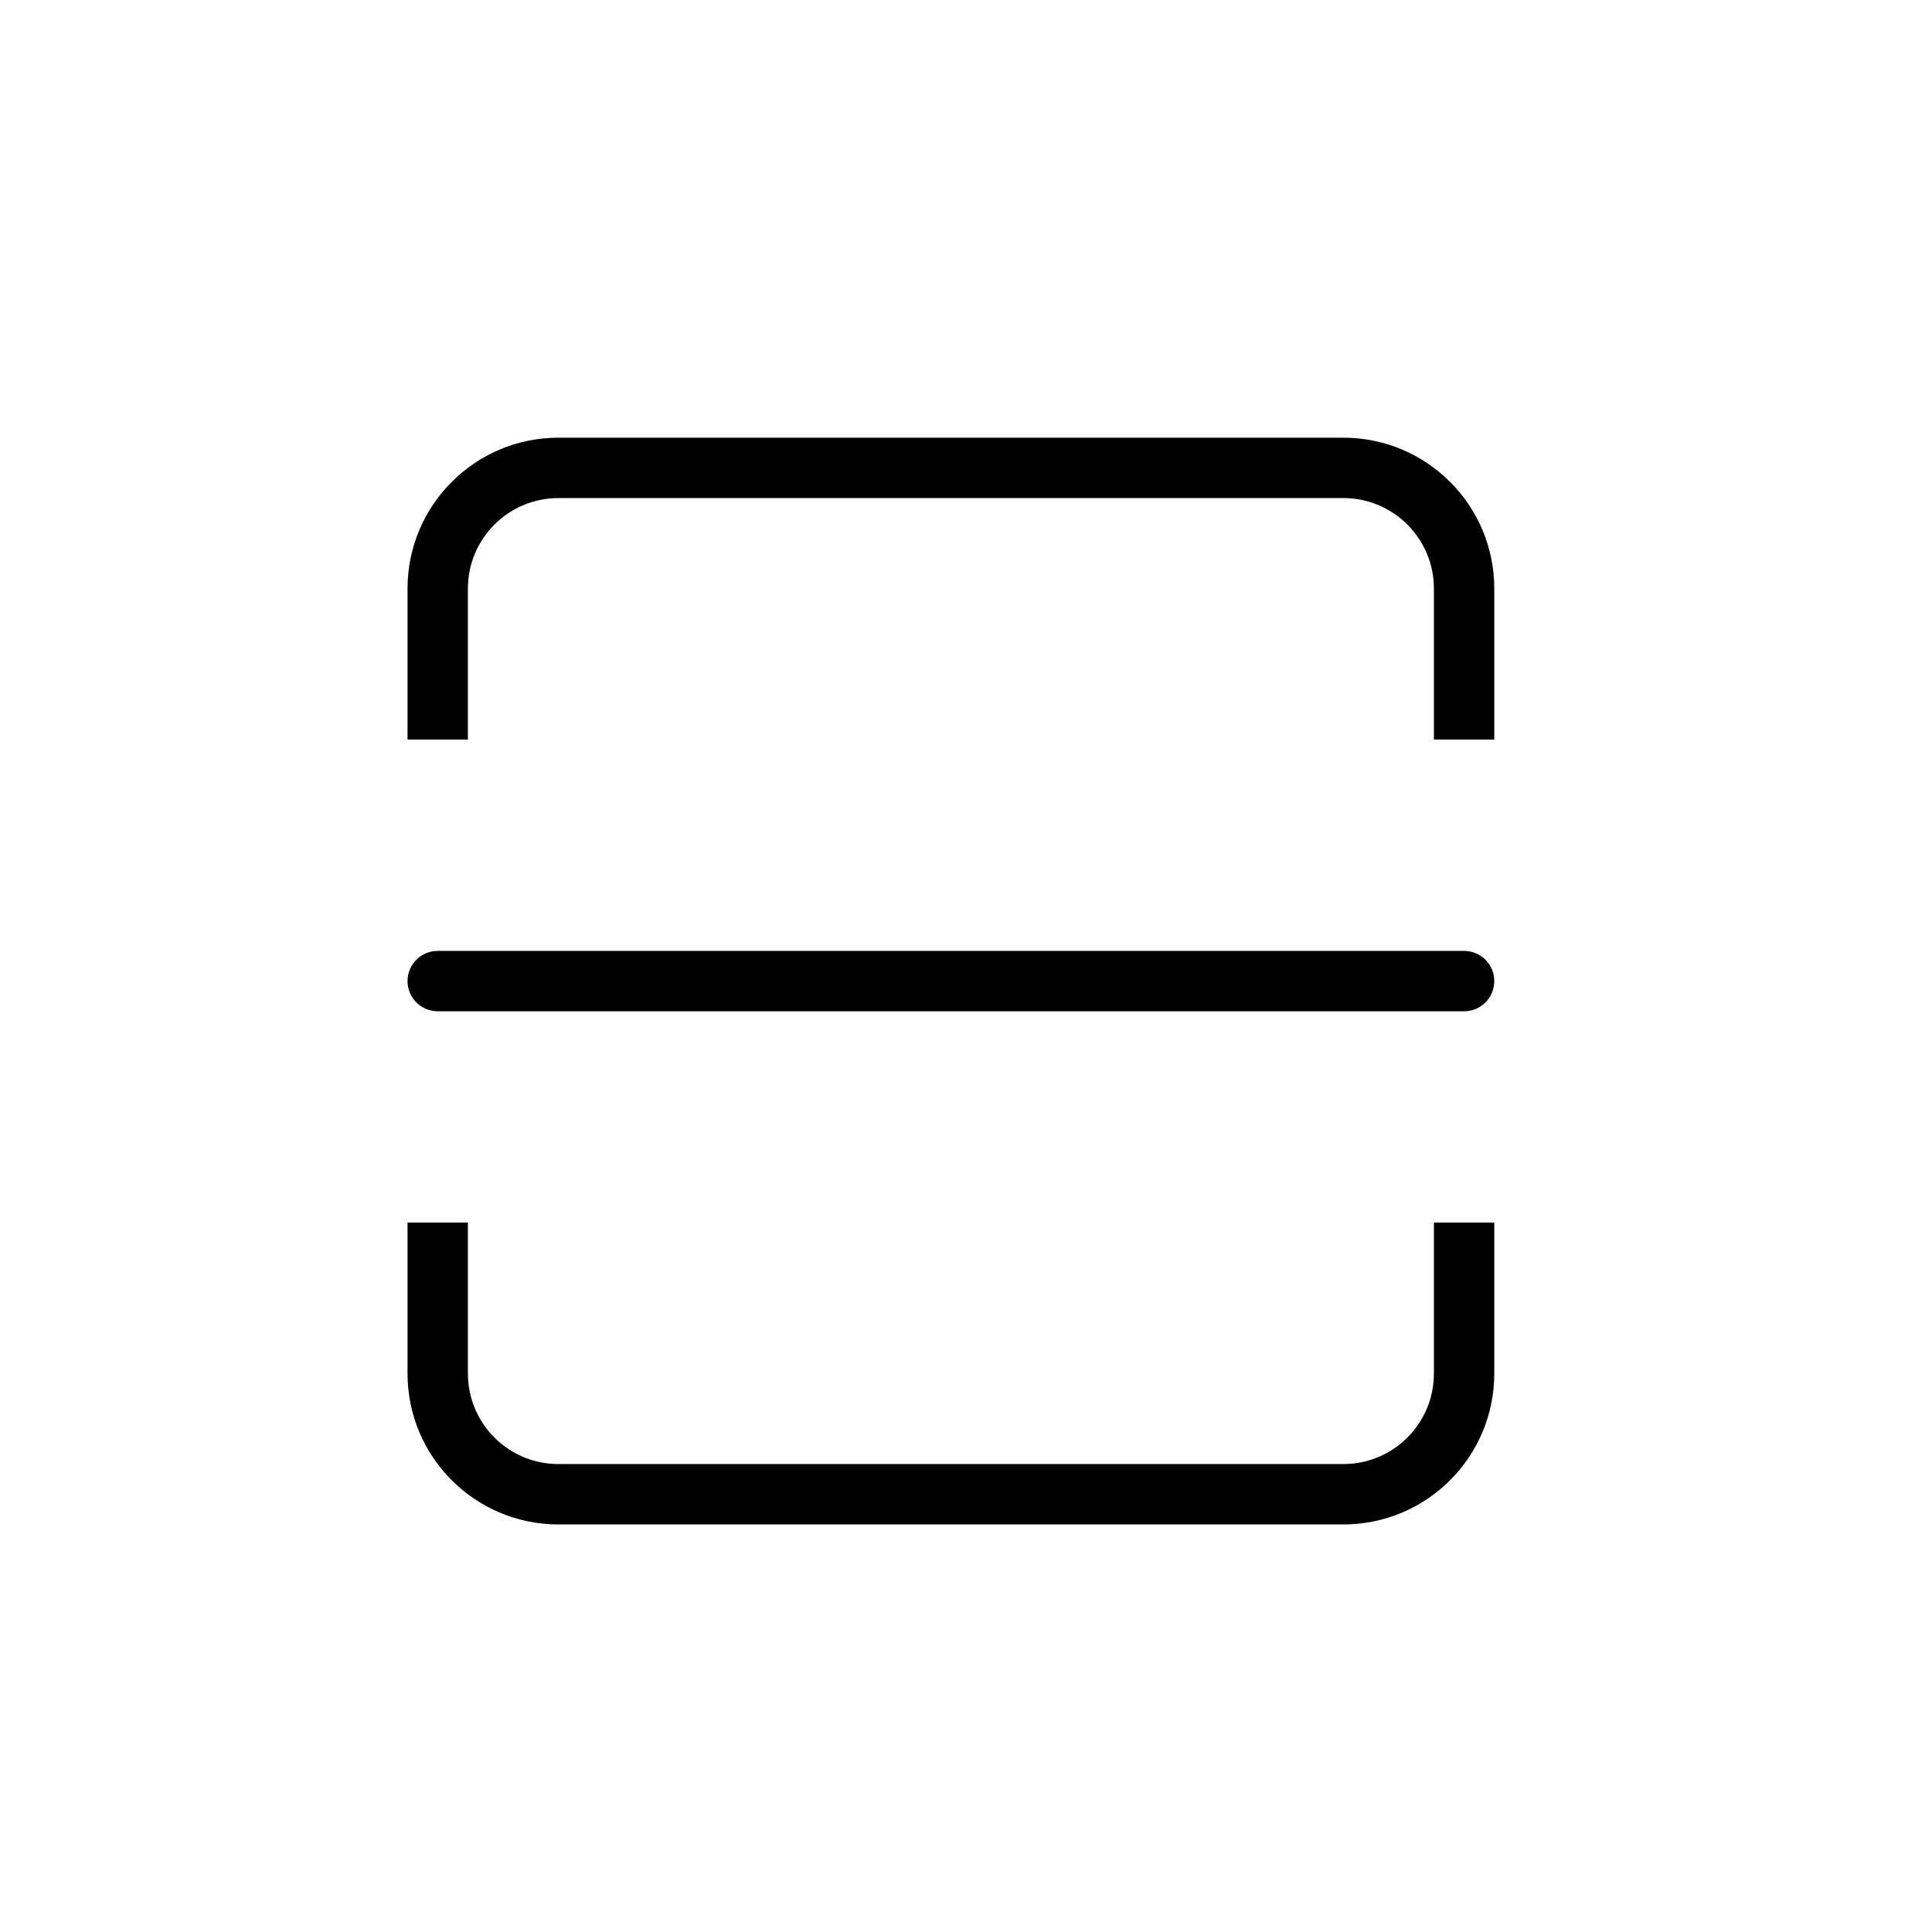 <?xml version="1.0" encoding="utf-8"?>
<!-- Generator: Adobe Illustrator 16.0.0, SVG Export Plug-In . SVG Version: 6.00 Build 0)  -->
<!DOCTYPE svg PUBLIC "-//W3C//DTD SVG 1.1//EN" "http://www.w3.org/Graphics/SVG/1.1/DTD/svg11.dtd">
<svg version="1.1" id="图层_1" xmlns="http://www.w3.org/2000/svg" xmlns:xlink="http://www.w3.org/1999/xlink" x="0px" y="0px"
	 width="64px" height="64px" viewBox="0 0 64 64" enable-background="new 0 0 64 64" xml:space="preserve">
<path fill-rule="evenodd" clip-rule="evenodd" d="M44.5,50.499L44.5,50.499h-26l0,0c-2.762,0-5-2.238-5-5V40.5h2v4.999
	c0,1.657,1.343,3,3,3h26c1.657,0,3-1.343,3-3V40.5h2v4.999C49.5,48.261,47.262,50.499,44.5,50.499z M48.5,31.5c0.553,0,1,0.448,1,1
	c0,0.553-0.447,1-1,1h-34c-0.553,0-1-0.447-1-1c0-0.552,0.447-1,1-1H48.5z M47.5,19.499c0-1.657-1.343-3-3-3h-26
	c-1.657,0-3,1.343-3,3V24.5h-2v-5.001c0-2.761,2.238-5,5-5h26c2.762,0,5,2.239,5,5V24.5h-2V19.499z"/>
<g>
</g>
<g>
</g>
<g>
</g>
<g>
</g>
<g>
</g>
<g>
</g>
</svg>
